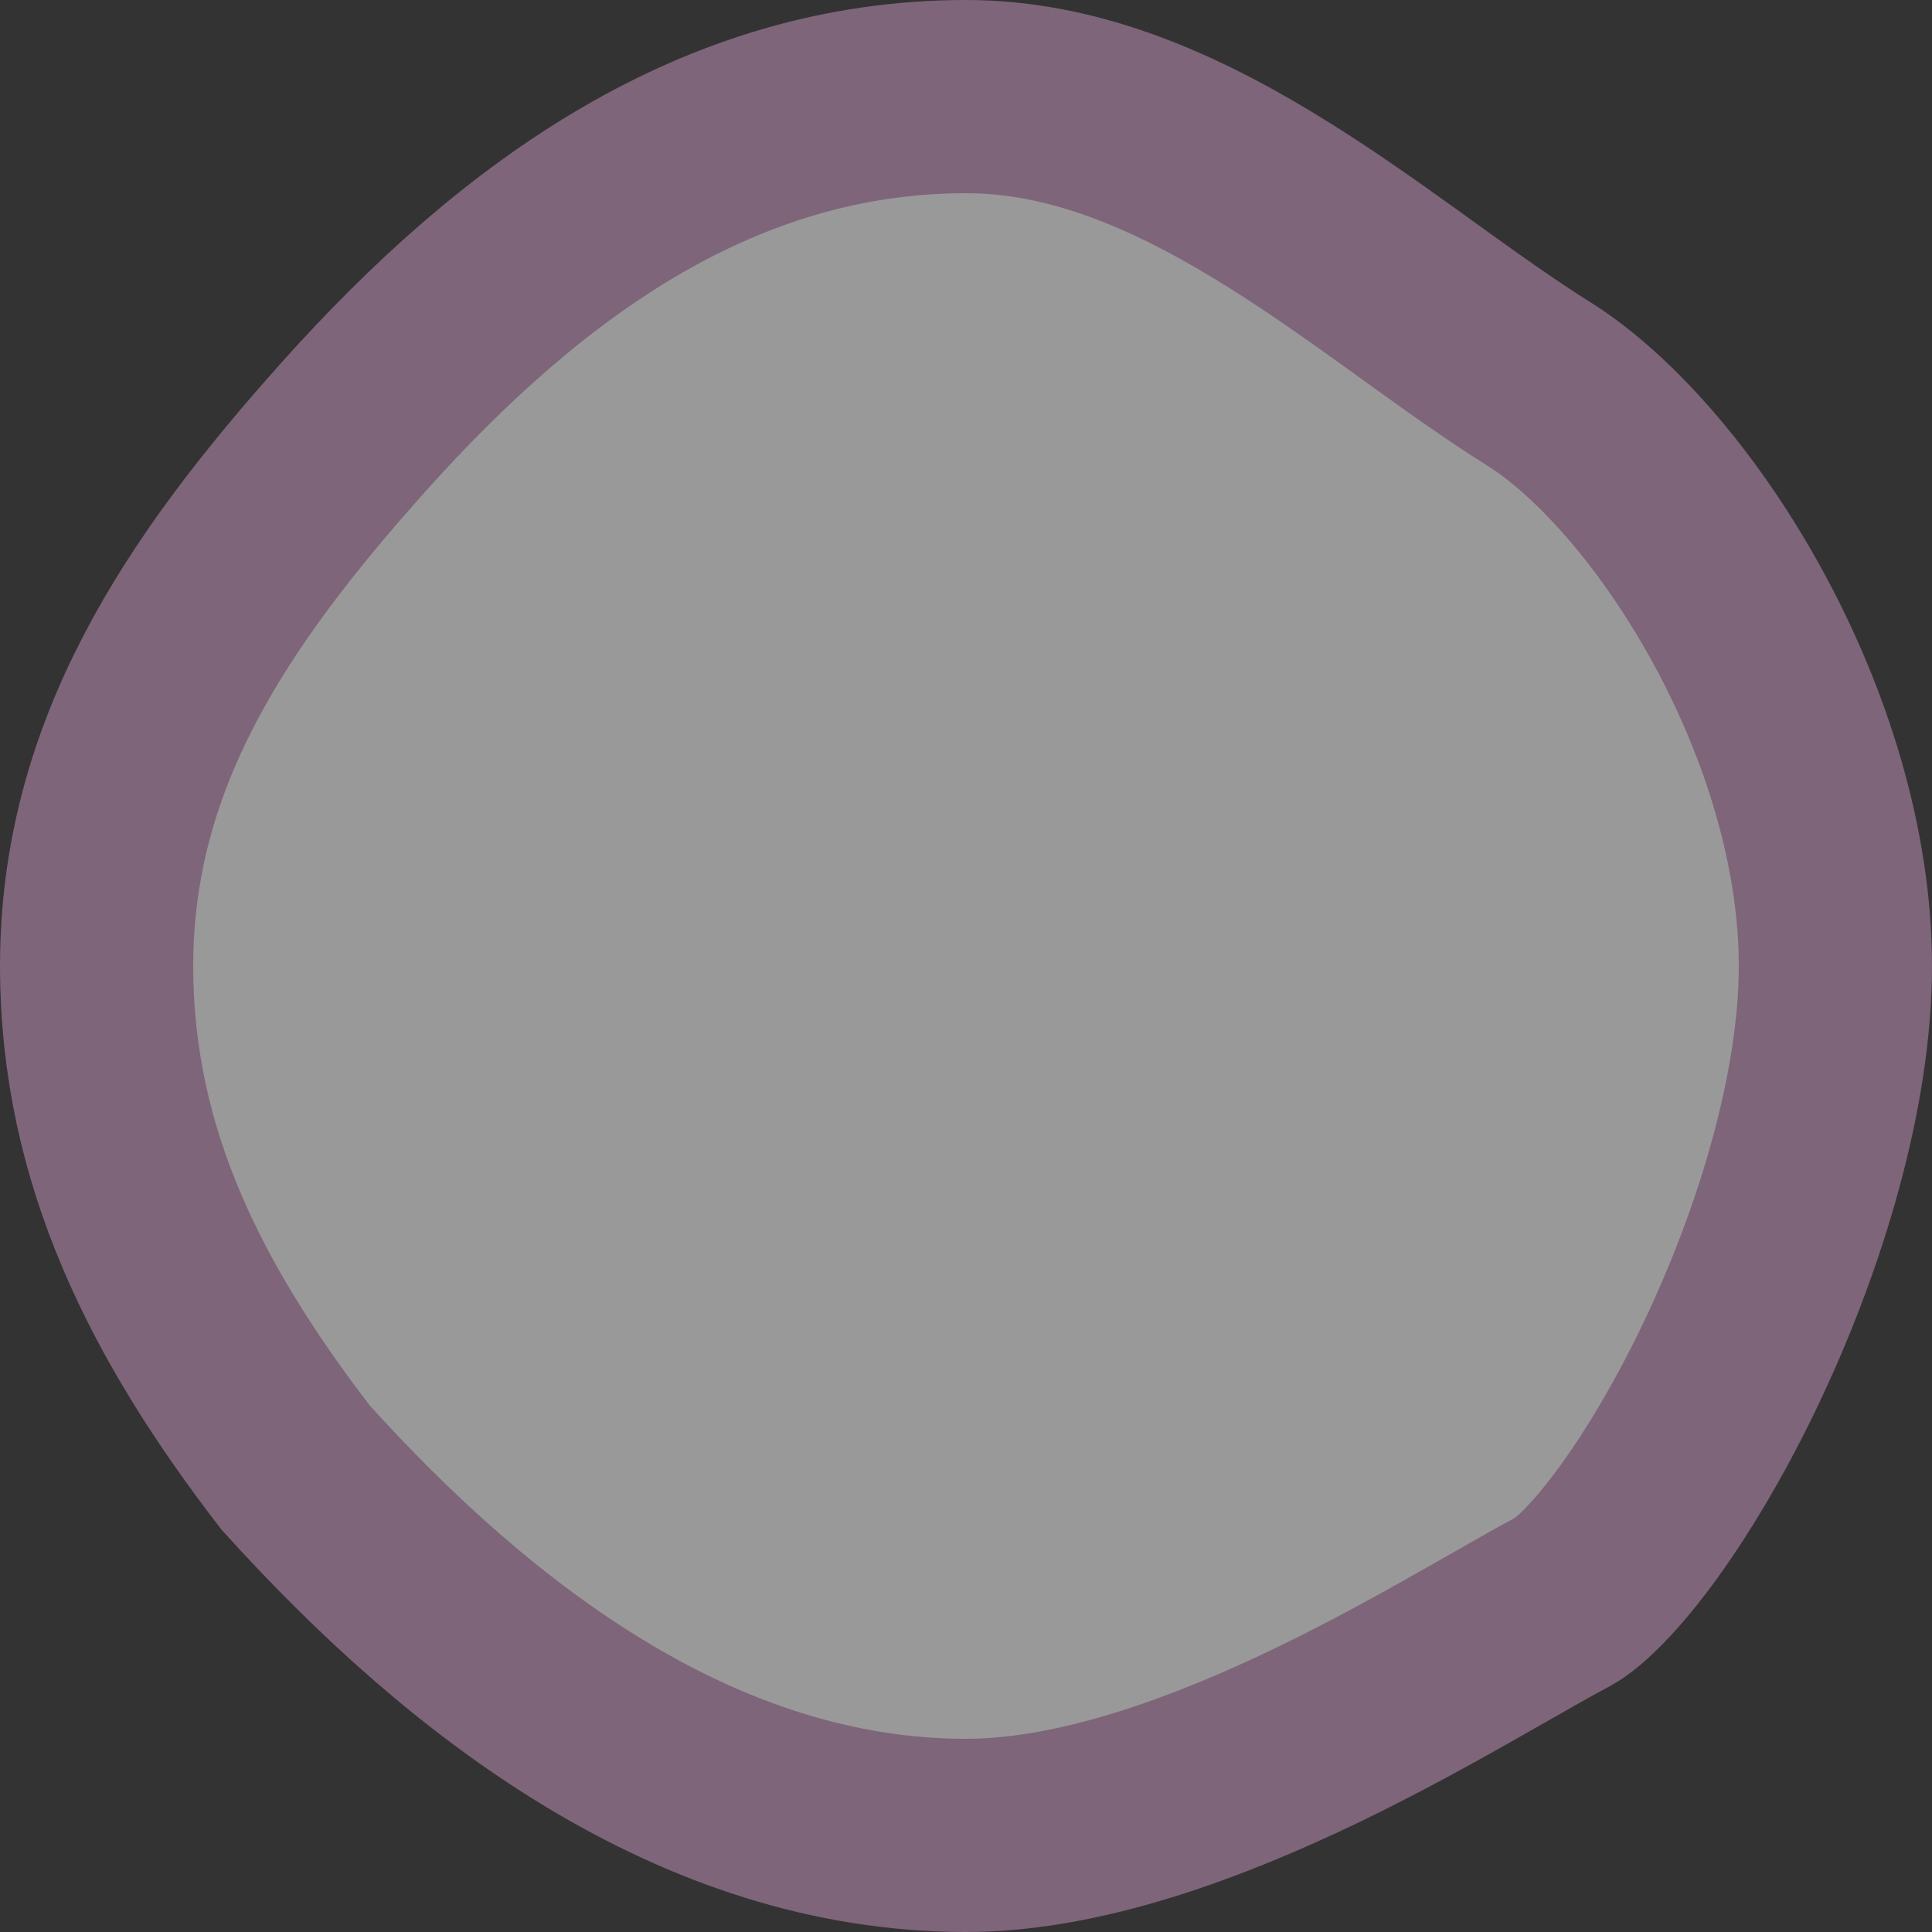 <svg width="20" height="20" viewBox="0 0 20 20" fill="none" xmlns="http://www.w3.org/2000/svg">
<rect x="0" y="0" width="20" height="20" fill="#333333" stroke="none"/>
<path d="M19 10C19 11.277 18.541 12.82 17.901 14.153C17.585 14.81 17.239 15.386 16.913 15.825C16.566 16.292 16.308 16.511 16.194 16.573C15.979 16.688 15.744 16.822 15.489 16.968C14.904 17.301 14.211 17.697 13.404 18.072C12.257 18.604 11.062 19 10 19C7.231 19 4.881 17.209 3.06 15.192C1.831 13.595 1 11.974 1 10C1 7.824 2.117 6.143 3.662 4.417C5.419 2.453 7.46 1 10 1C11.068 1 12.079 1.417 13.084 2.027C13.585 2.33 14.062 2.668 14.537 3.009C14.588 3.046 14.638 3.082 14.689 3.119C15.103 3.417 15.527 3.722 15.928 3.973C16.574 4.376 17.355 5.229 17.978 6.363C18.595 7.485 19 8.778 19 10Z" fill="white" fill-opacity="0.5" stroke="#7E6579" stroke-width="2"/>
</svg>
